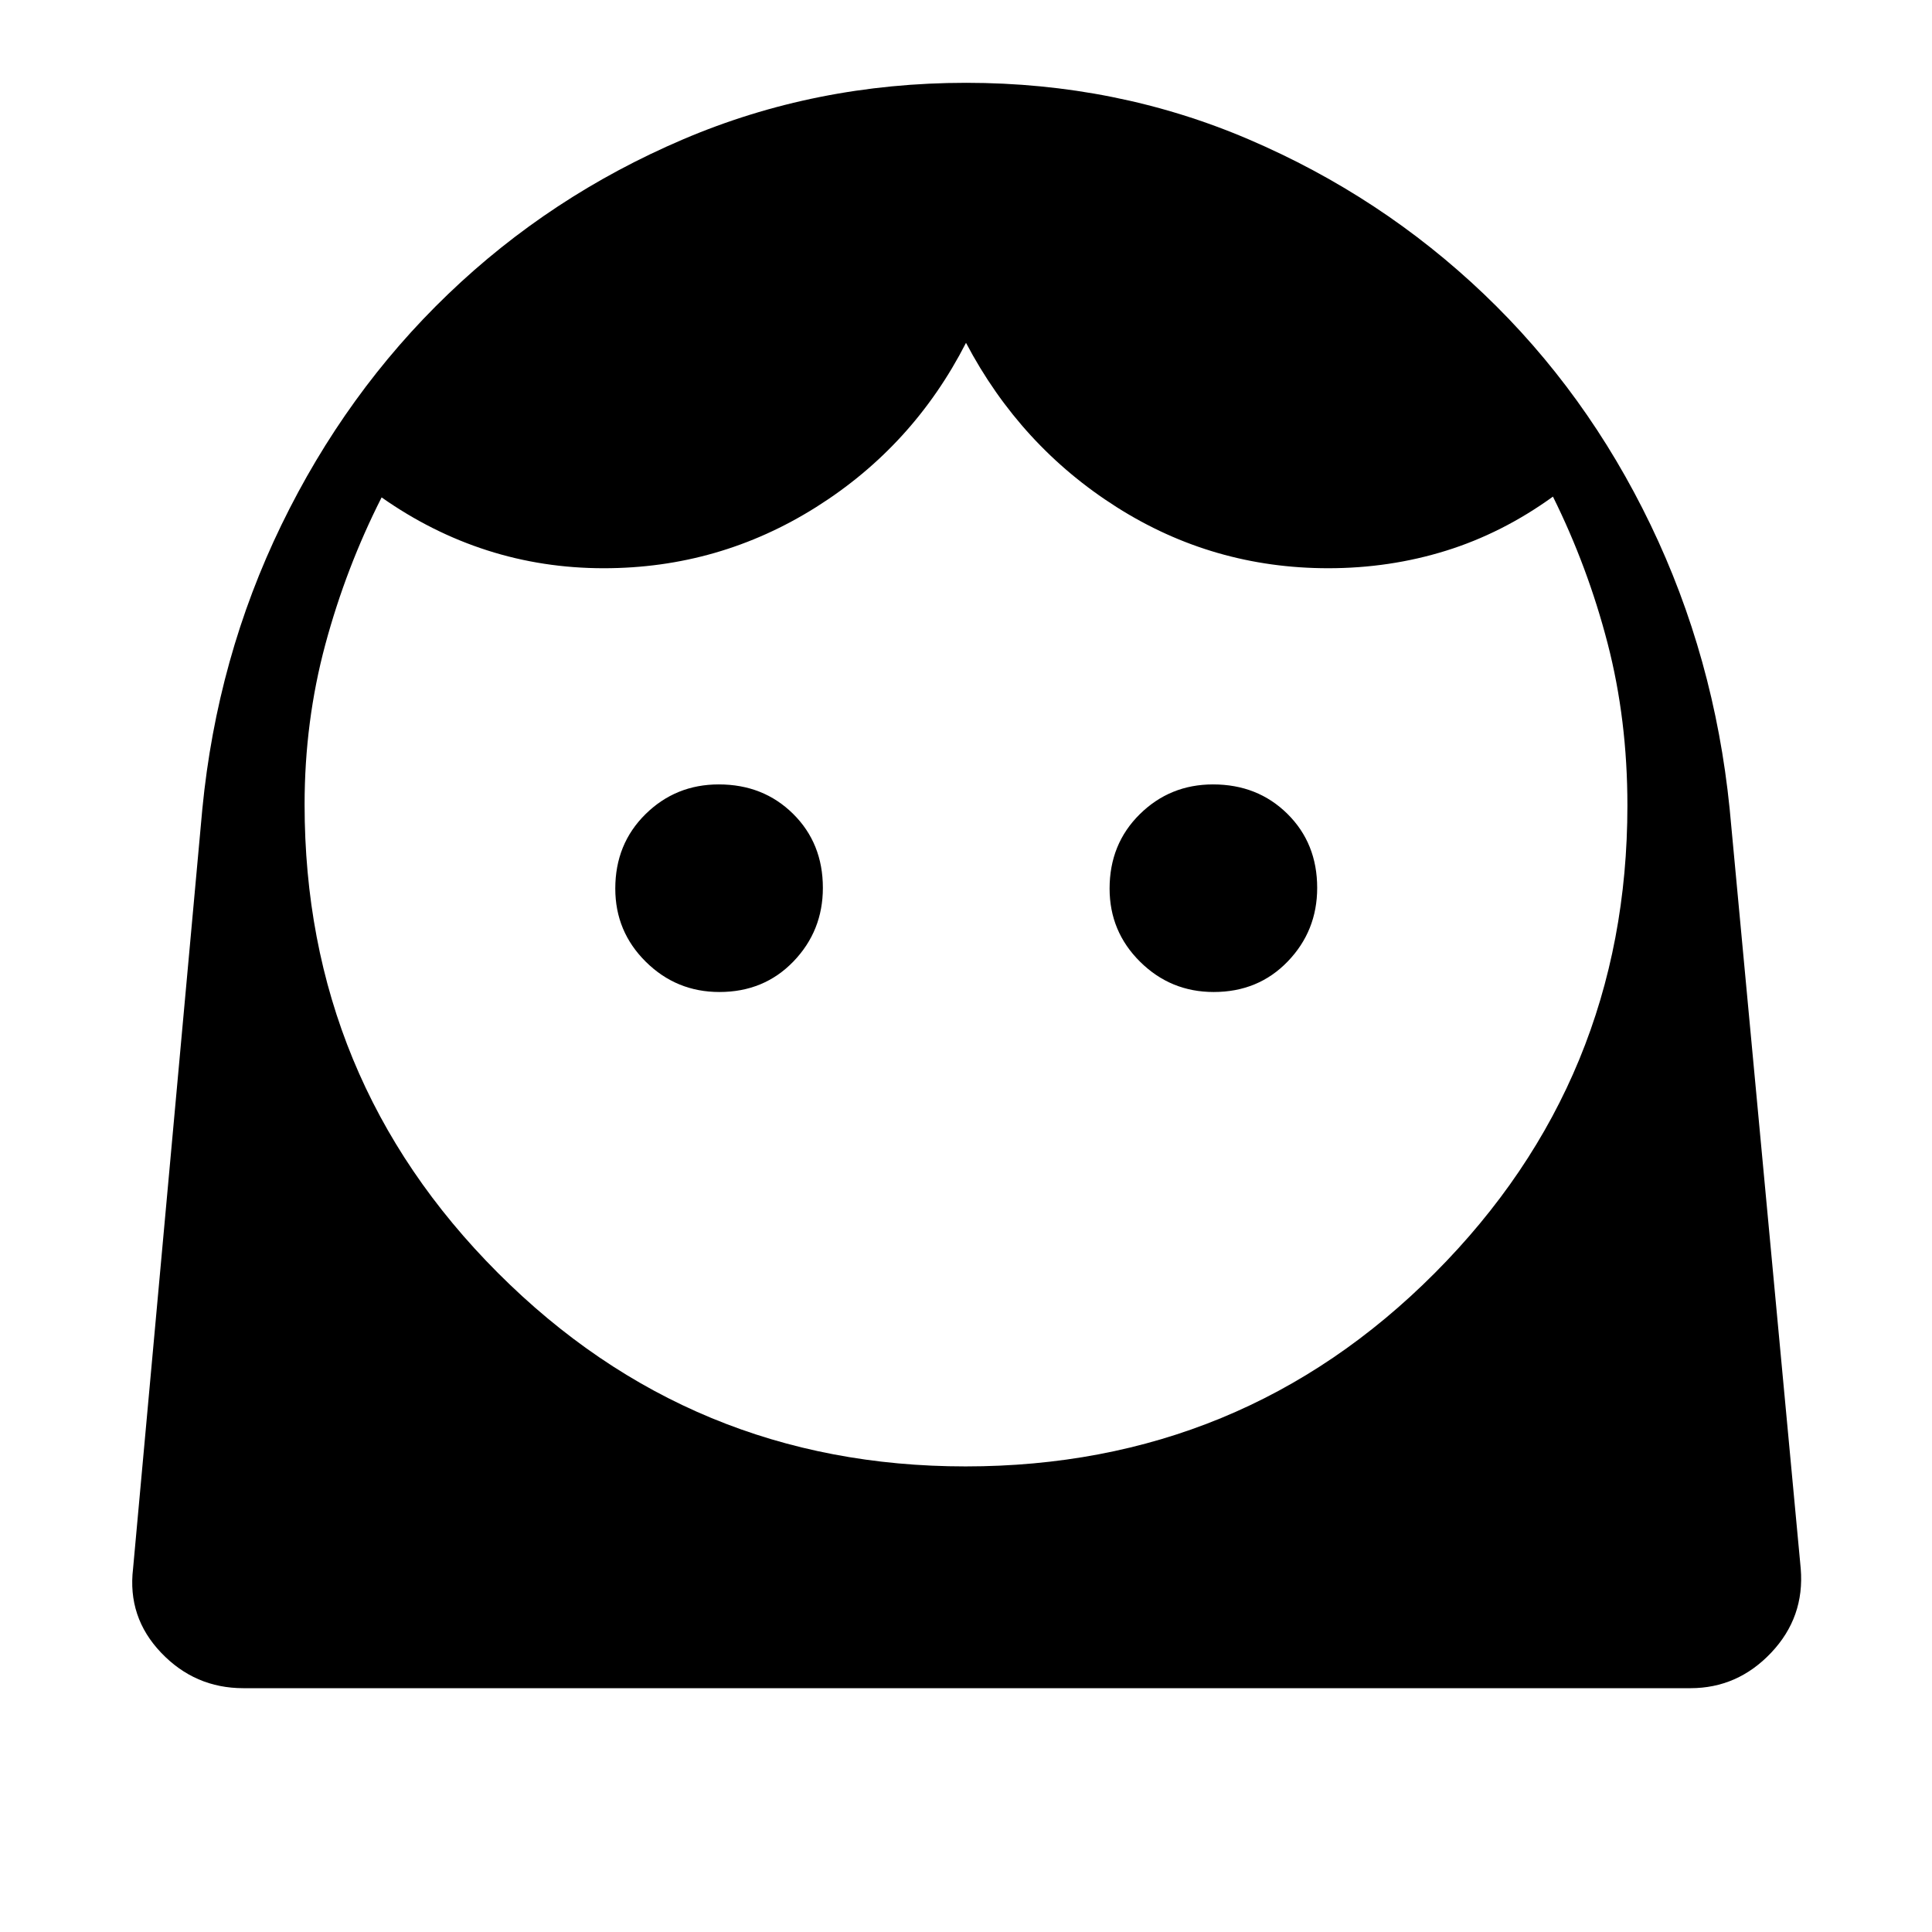 <svg xmlns="http://www.w3.org/2000/svg" height="48" viewBox="0 -960 960 960" width="48"><path d="M479.77-231.35q137.38 0 233.13-96.04 95.75-96.05 95.75-232.39 0-42.58-9.84-80.55-9.85-37.98-27.16-72.9-25.19 18.19-53.15 26.88-27.95 8.7-58.5 8.7-57.31 0-105.15-30.37Q507-738.38 480-789.65q-26.23 51.27-74.46 81.63-48.23 30.37-105.54 30.37-30.19 0-57.87-8.87-27.68-8.86-52.51-26.33-17.7 34.93-27.99 73.16-10.28 38.23-10.28 79.47 0 136.52 96.04 232.7 96.05 96.17 232.38 96.17ZM357.48-467.08q22.15 0 36.78-15.18 14.62-15.18 14.62-36.56 0-22.16-14.79-36.78-14.79-14.63-36.95-14.63-21.39 0-36.4 14.79-15.01 14.8-15.01 36.96 0 21.38 15.18 36.39 15.18 15.01 36.57 15.01Zm245.61 0q22.16 0 36.78-15.18 14.63-15.18 14.63-36.56 0-22.16-14.79-36.78-14.8-14.63-36.96-14.63-21.38 0-36.39 14.79-15.01 14.8-15.01 36.96 0 21.38 15.18 36.39 15.17 15.01 36.56 15.01ZM120.92-121.15q-24.07 0-40.88-17.65-16.81-17.64-13.92-41.78l34.42-377.46q7.33-75.29 39.32-141.17 31.99-65.87 82.78-114.62 50.78-48.75 116.66-76.88 65.88-28.14 140.77-28.14 74.81 0 140.54 28.16 65.73 28.16 116.76 76.84 51.03 48.68 82.75 114.54 31.73 65.85 39.34 141.27l35.31 377.46q2 24.14-14.67 41.78-16.67 17.65-40.14 17.65H120.92Z"/></svg>